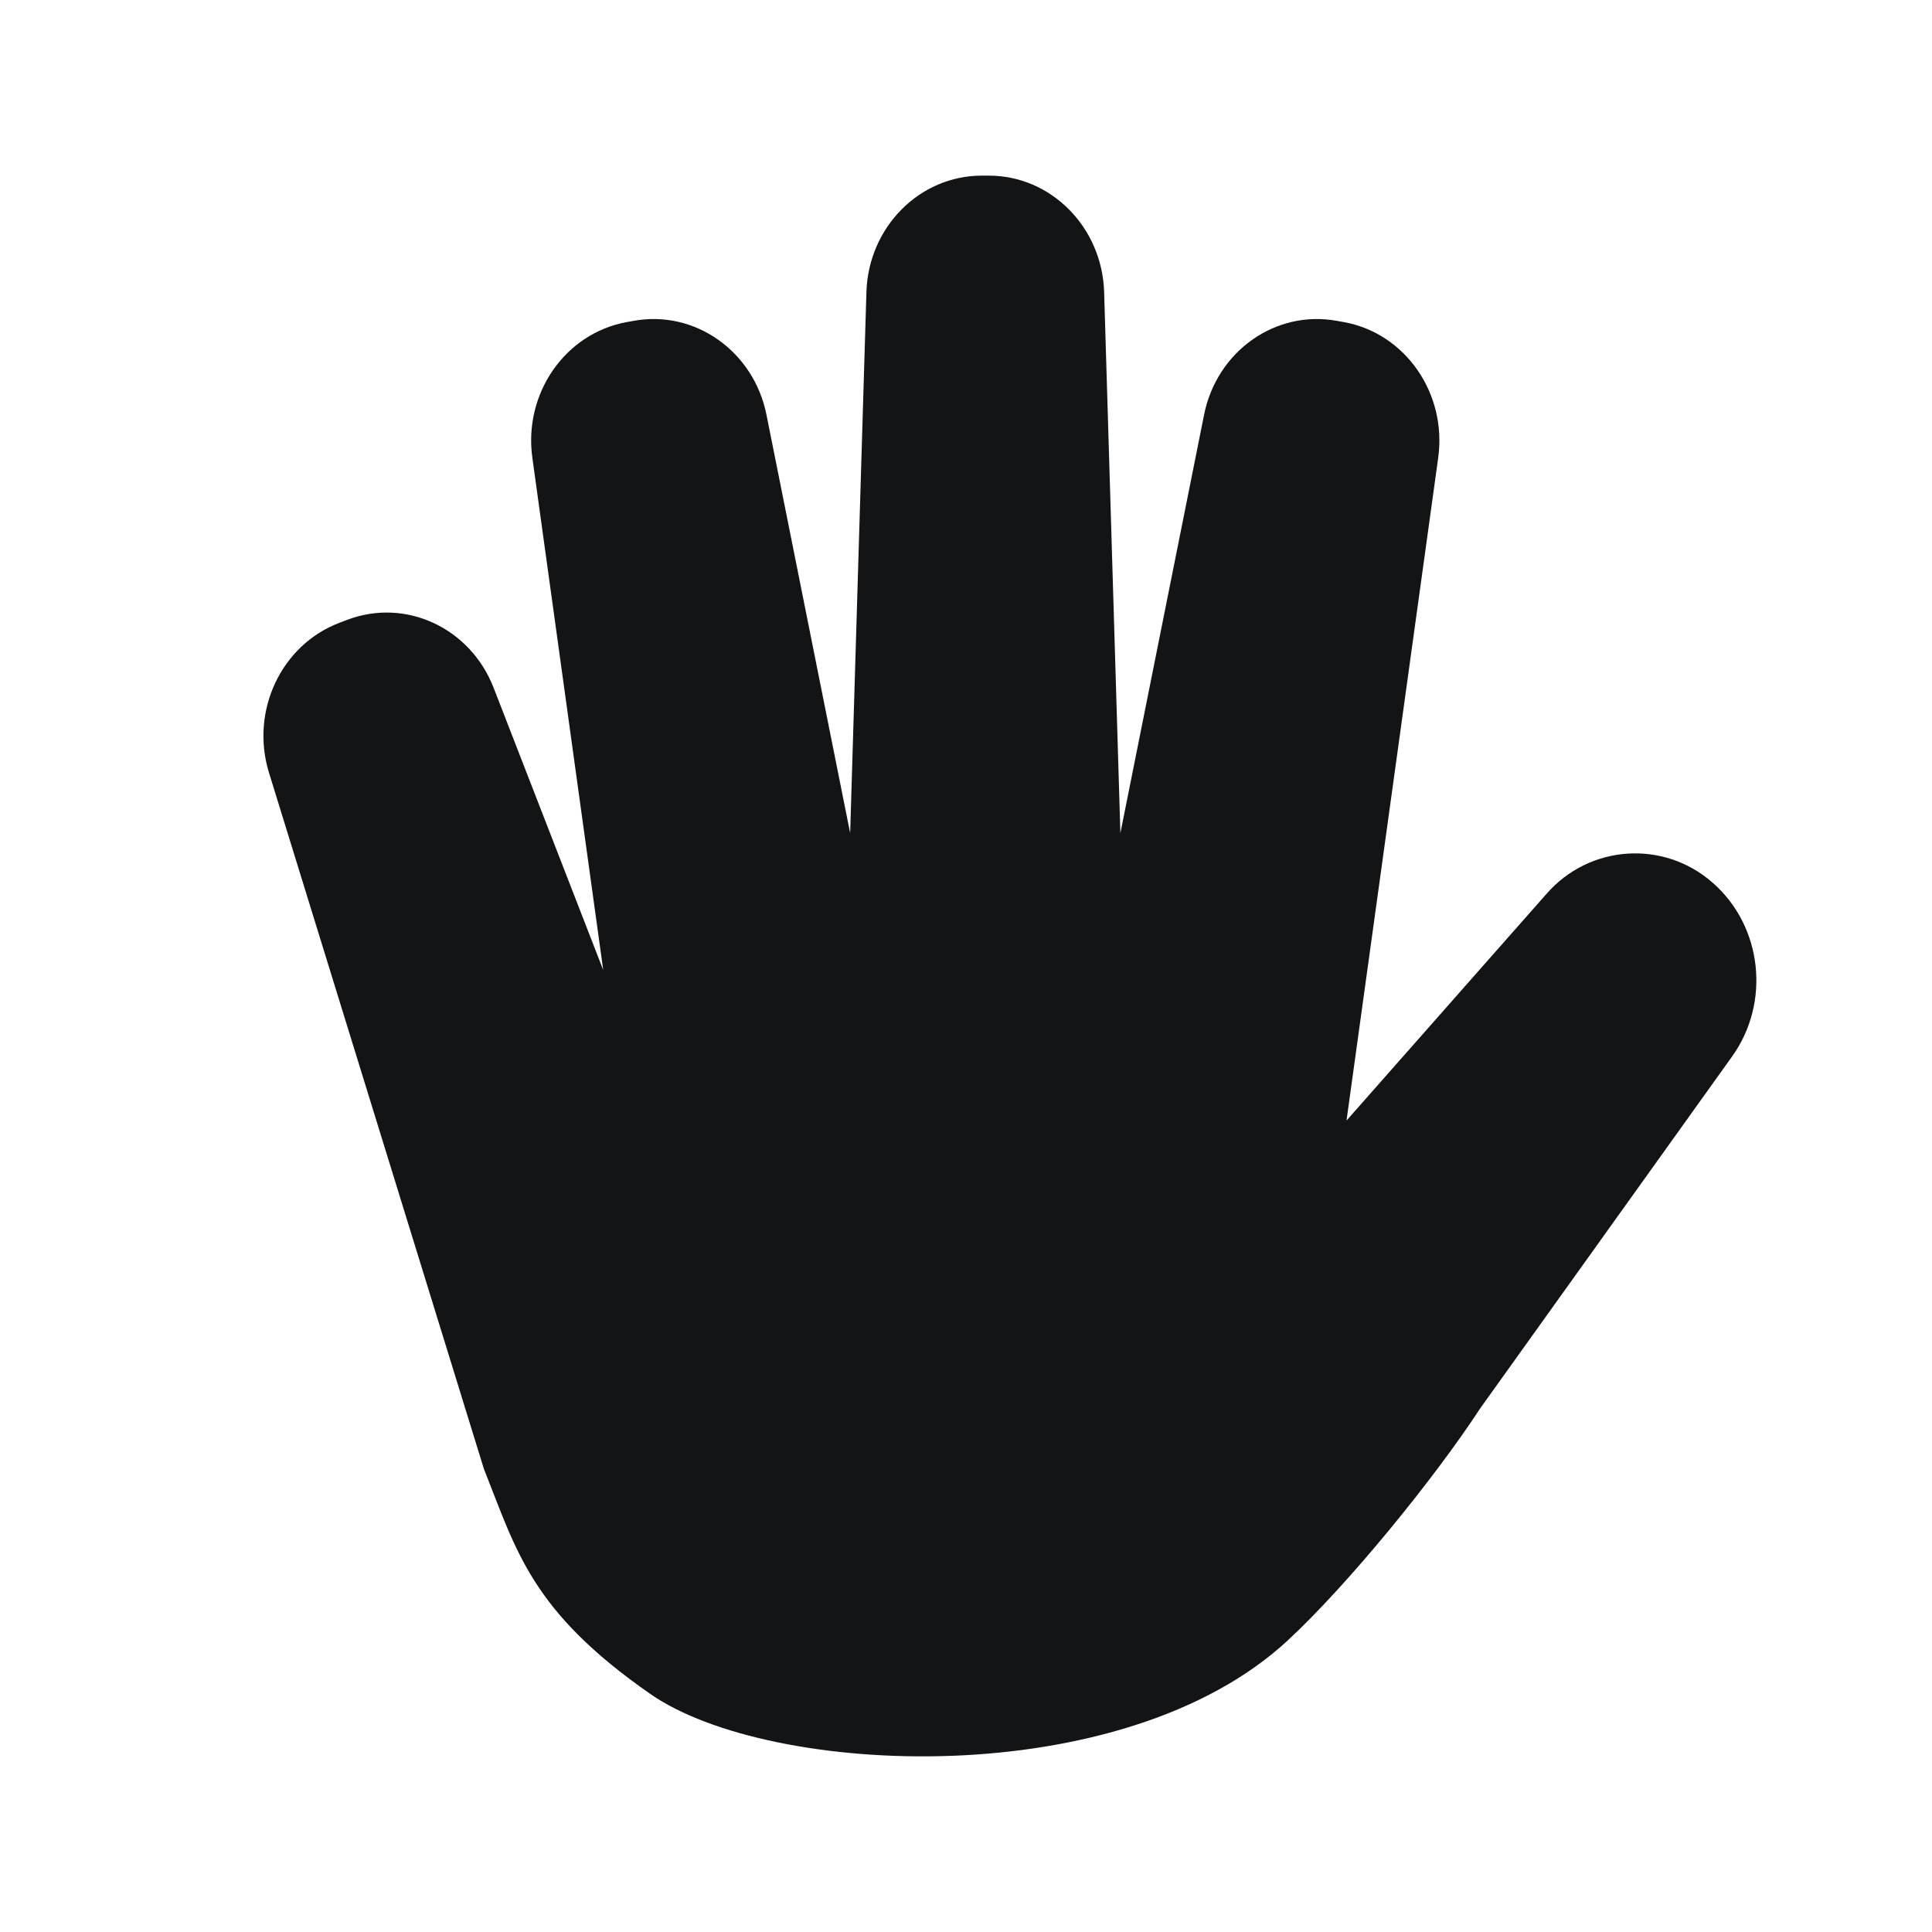 <?xml version="1.0" encoding="UTF-8"?>
<svg width="22px" height="22px" viewBox="0 0 22 22" version="1.1" xmlns="http://www.w3.org/2000/svg" xmlns:xlink="http://www.w3.org/1999/xlink">
    <defs>
        <filter id="filter-1">
            <feColorMatrix in="SourceGraphic" type="matrix" values="0 0 0 0 0.8 0 0 0 0 0.8 0 0 0 0 0.8 0 0 0 1 0"></feColorMatrix>
        </filter>
    </defs>
    <g id="AI中台二期补充" stroke="none" stroke-width="1" fill="none" fill-rule="evenodd">
        <g id="手，手掌" transform="translate(-1492, -617)" filter="url(#filter-1)">
            <g transform="translate(1492, 617)" id="编组-19">
                <rect id="矩形备份-7" stroke="#979797" fill="#D8D8D8" opacity="0" x="0" y="0" width="22" height="22"></rect>
                <path d="M11.179,2 C10.47,2 9.888,2.588 9.866,3.327 L9.681,9.487 L8.728,4.723 C8.583,3.999 7.912,3.525 7.213,3.654 L7.134,3.668 C6.435,3.797 5.96,4.48 6.062,5.213 L6.869,11.046 L5.621,7.832 C5.355,7.148 4.619,6.806 3.954,7.058 L3.865,7.092 C3.201,7.344 2.847,8.098 3.063,8.799 L5.51,16.726 C5.883,17.663 6.047,18.344 7.406,19.29 C8.765,20.235 12.784,20.426 14.667,18.677 C15.353,18.04 16.33,16.841 16.857,16.035 L19.723,12.031 C20.165,11.415 20.068,10.547 19.504,10.053 C18.945,9.56 18.098,9.617 17.608,10.181 L15.333,12.76 L16.377,5.213 C16.478,4.48 16.004,3.796 15.305,3.668 L15.225,3.654 C14.526,3.525 13.856,3.998 13.711,4.723 L12.758,9.487 L12.573,3.327 C12.551,2.588 11.969,2 11.26,2 L11.179,2 L11.179,2 Z" id="路径" fill="#131415" fill-rule="nonzero"></path>
            </g>
        </g>
    </g>
</svg>